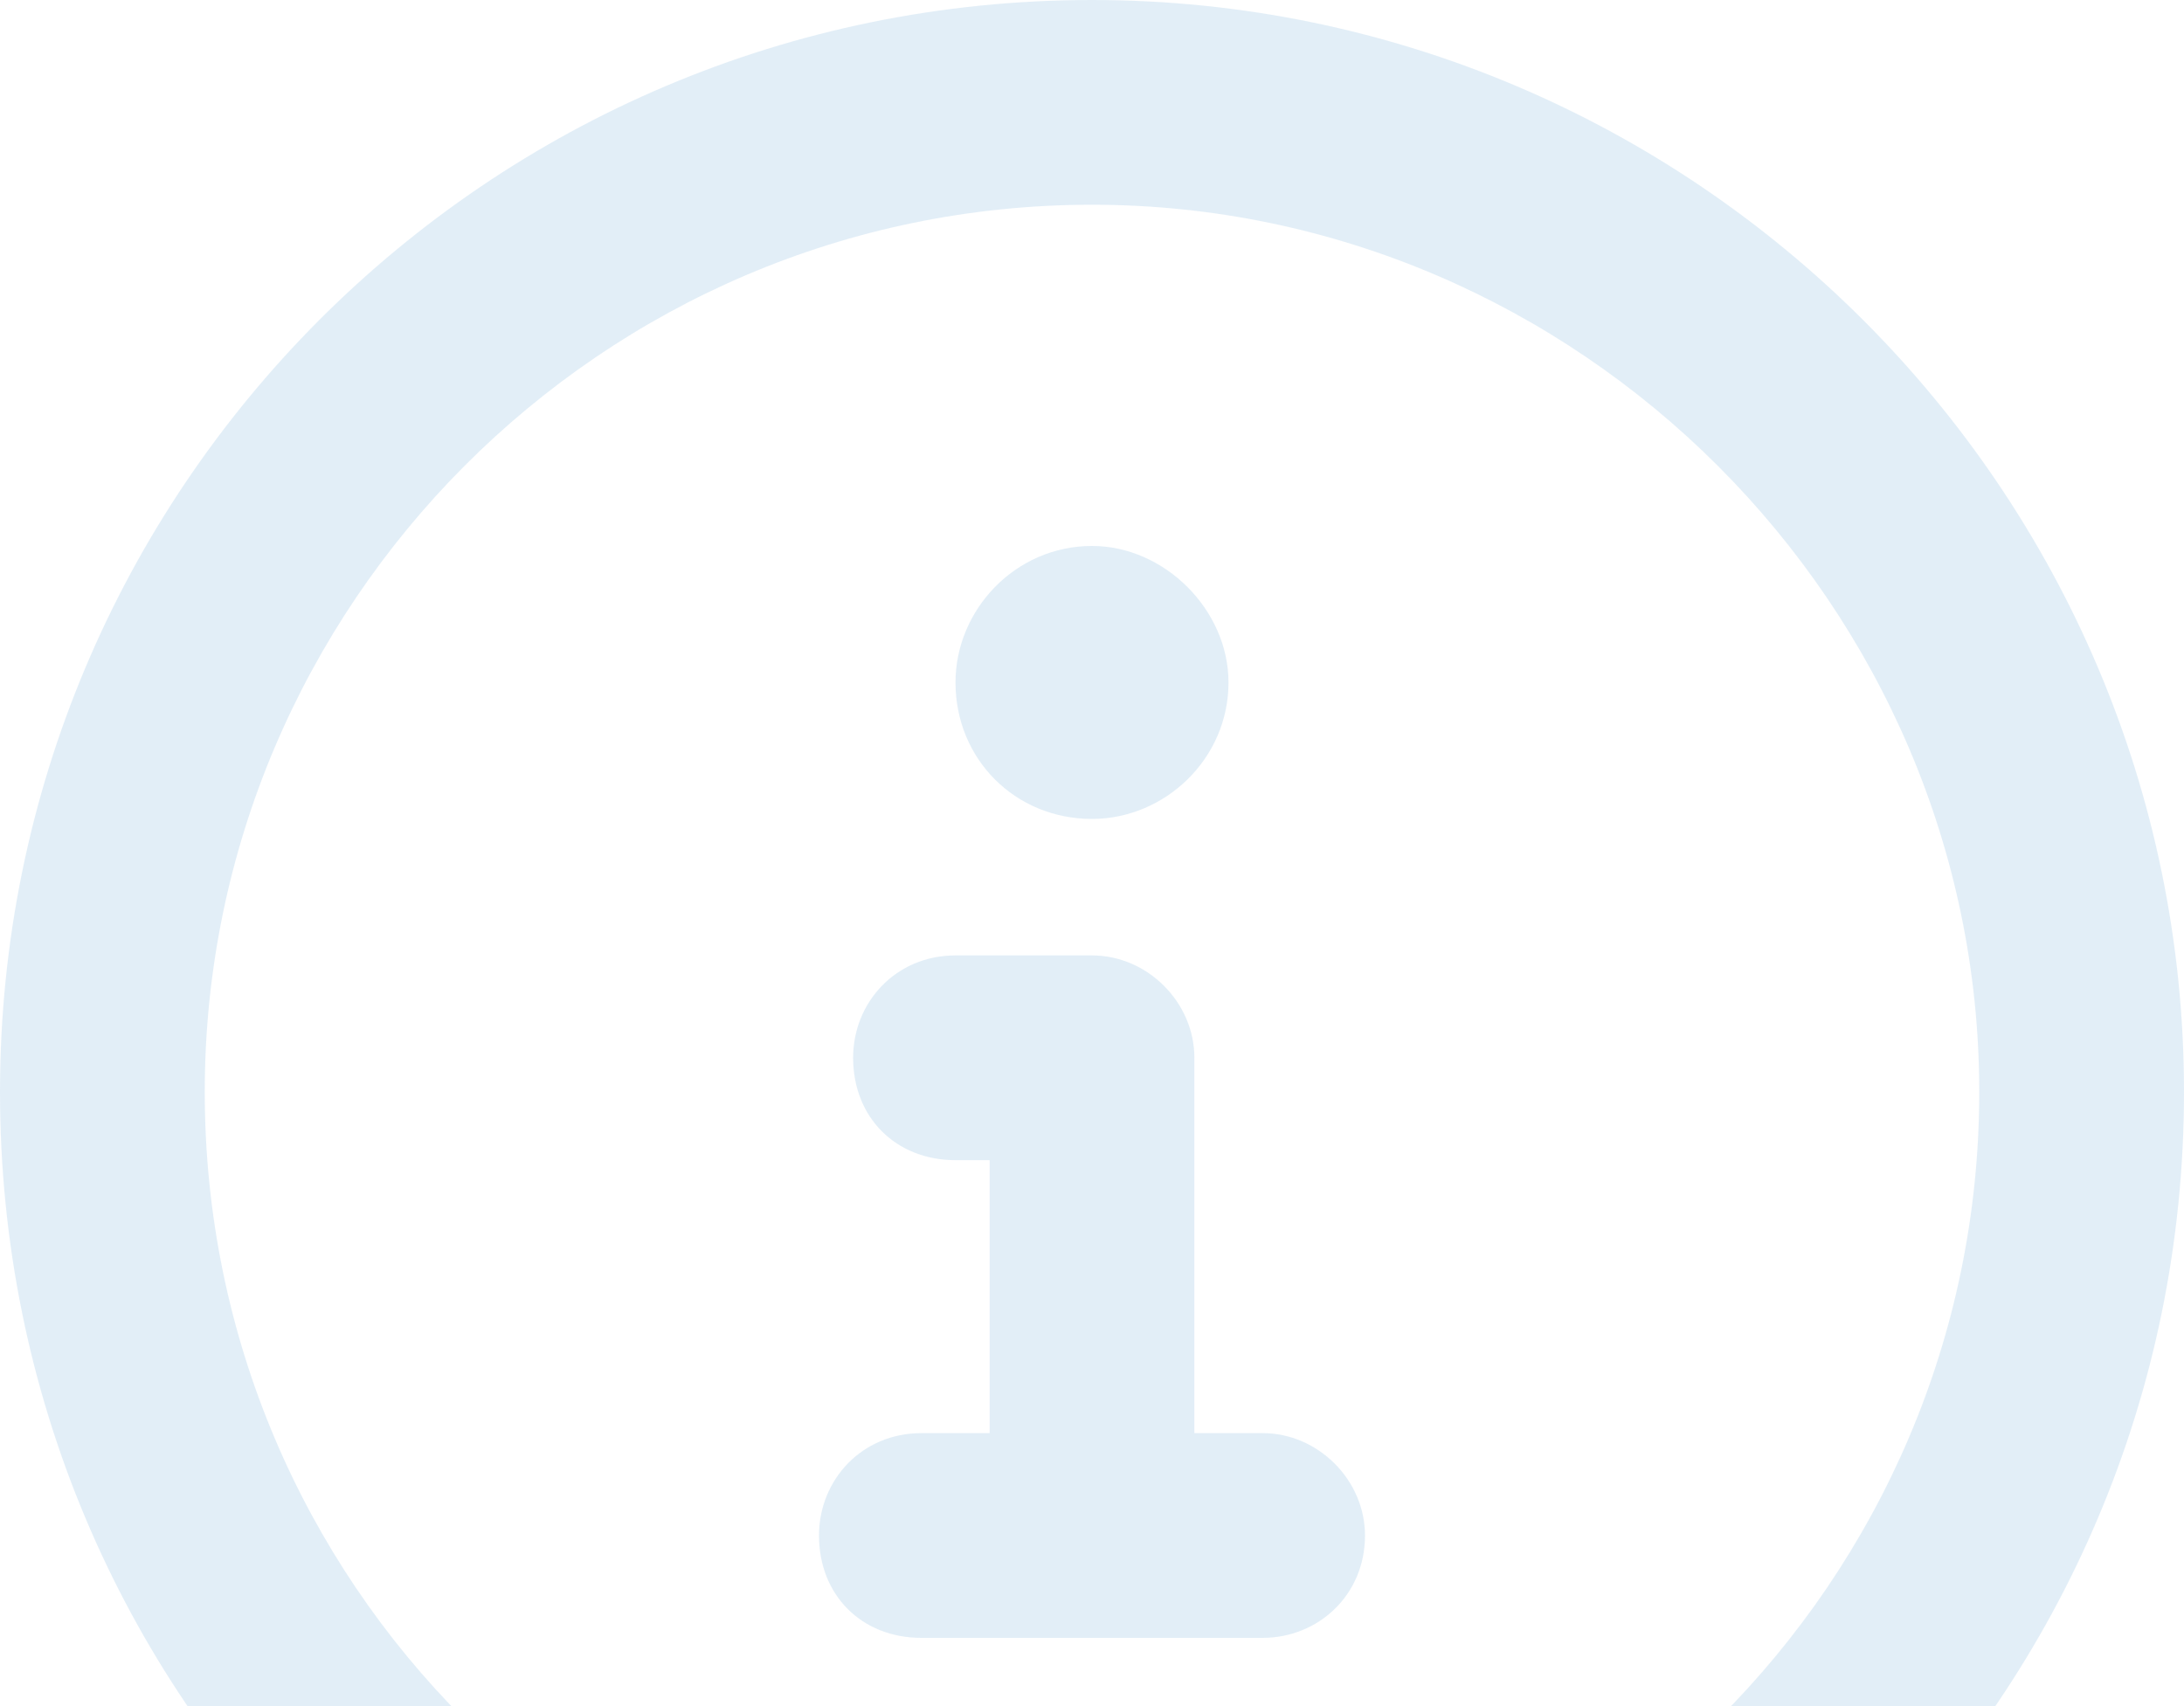 <svg width="64" height="50" viewBox="0 0 64 50" fill="none" xmlns="http://www.w3.org/2000/svg">
<path d="M32 0C49.625 0 64 14.375 64 32C64 49.75 49.625 64 32 64C14.25 64 0 49.75 0 32C0 14.375 14.25 0 32 0ZM32 58C46.25 58 58 46.375 58 32C58 17.75 46.25 6 32 6C17.625 6 6 17.75 6 32C6 46.375 17.625 58 32 58ZM37 42C38.625 42 40 43.375 40 45C40 46.75 38.625 48 37 48H27C25.25 48 24 46.75 24 45C24 43.375 25.25 42 27 42H29V34H28C26.25 34 25 32.75 25 31C25 29.375 26.25 28 28 28H32C33.625 28 35 29.375 35 31V42H37ZM32 24C29.75 24 28 22.25 28 20C28 17.875 29.75 16 32 16C34.125 16 36 17.875 36 20C36 22.25 34.125 24 32 24Z" fill="#C6DFF1" fill-opacity="0.5"/>
</svg>
